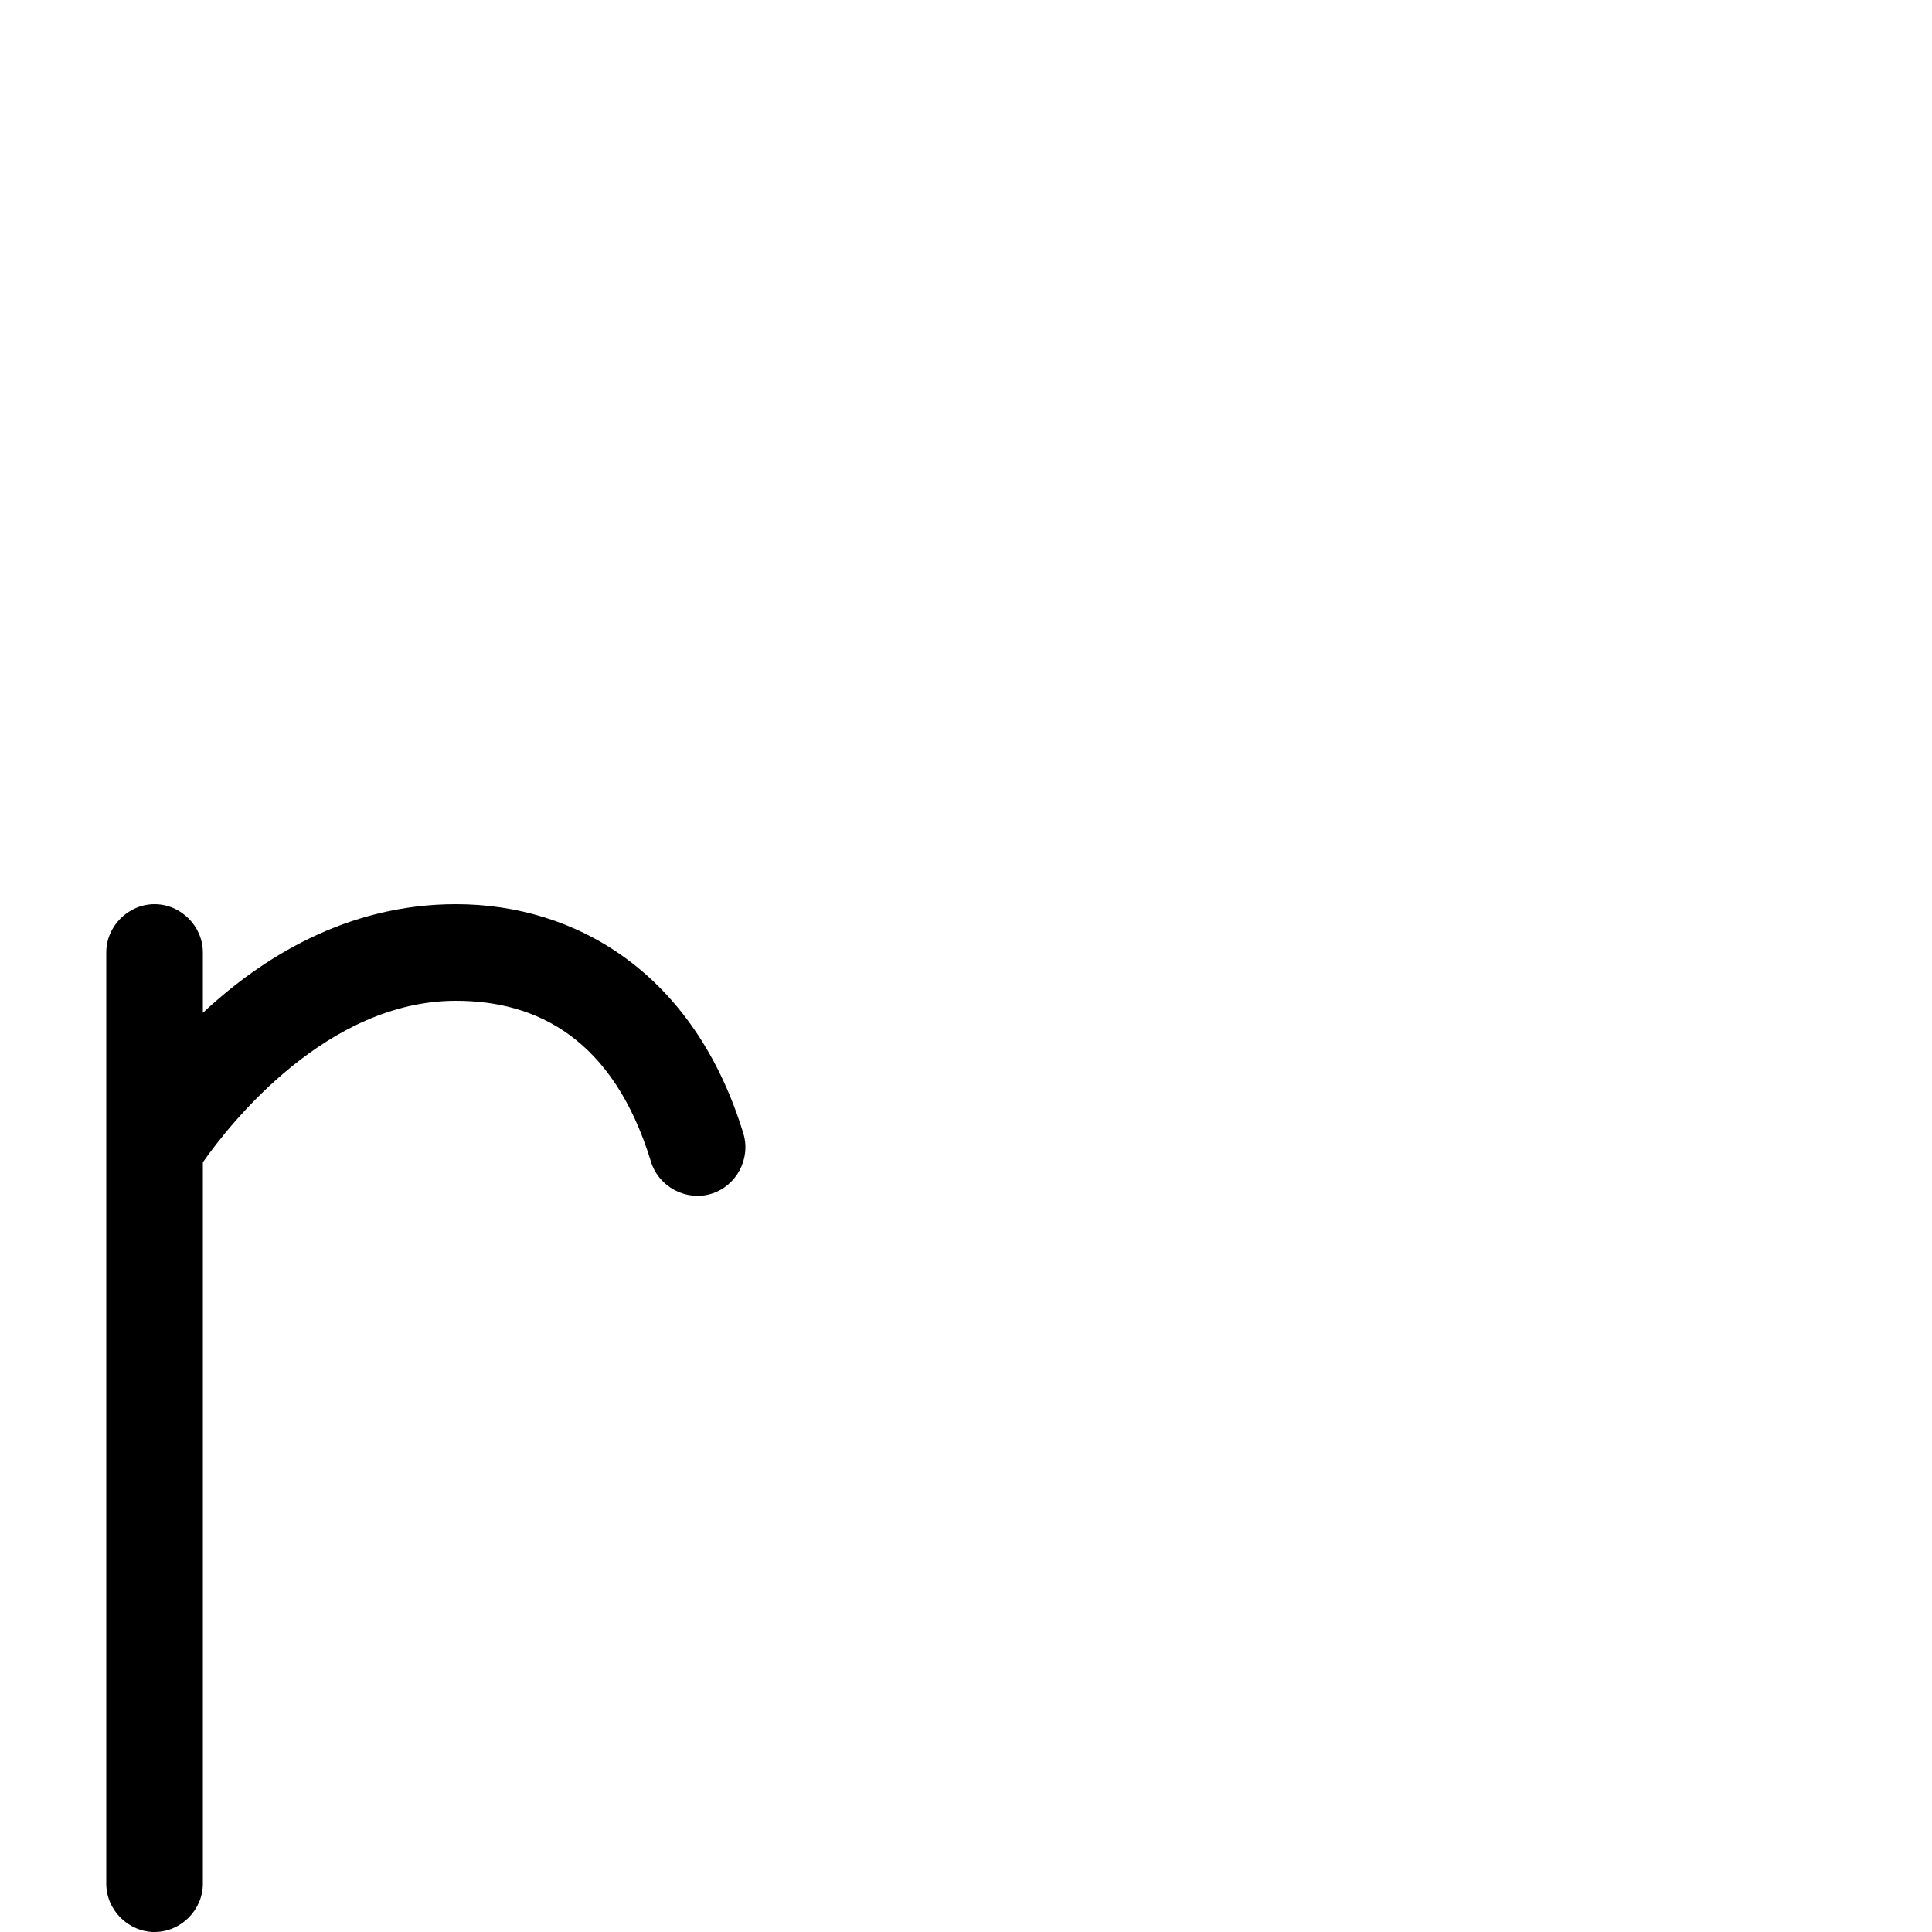 <svg xmlns="http://www.w3.org/2000/svg" viewBox="0 -1000 1000 1000">
	<path fill="#000000" d="M80 -532C66.383 -532 55 -520.617 55 -507V-25C55 -11.383 66.383 0 80 0C93.617 0 105 -11.383 105 -25V-398.406C119.167 -418.598 169.206 -482 236 -482C278.042 -482 317.509 -462.285 336.947 -398.692C340.928 -385.67 355.141 -378.111 368.163 -382.092C381.186 -386.072 388.744 -400.285 384.763 -413.308C359.353 -496.44 298.047 -532 236 -532C179.379 -532 135.178 -503.99 105 -475.753V-507C105 -520.617 93.617 -532 80 -532Z"/>
</svg>